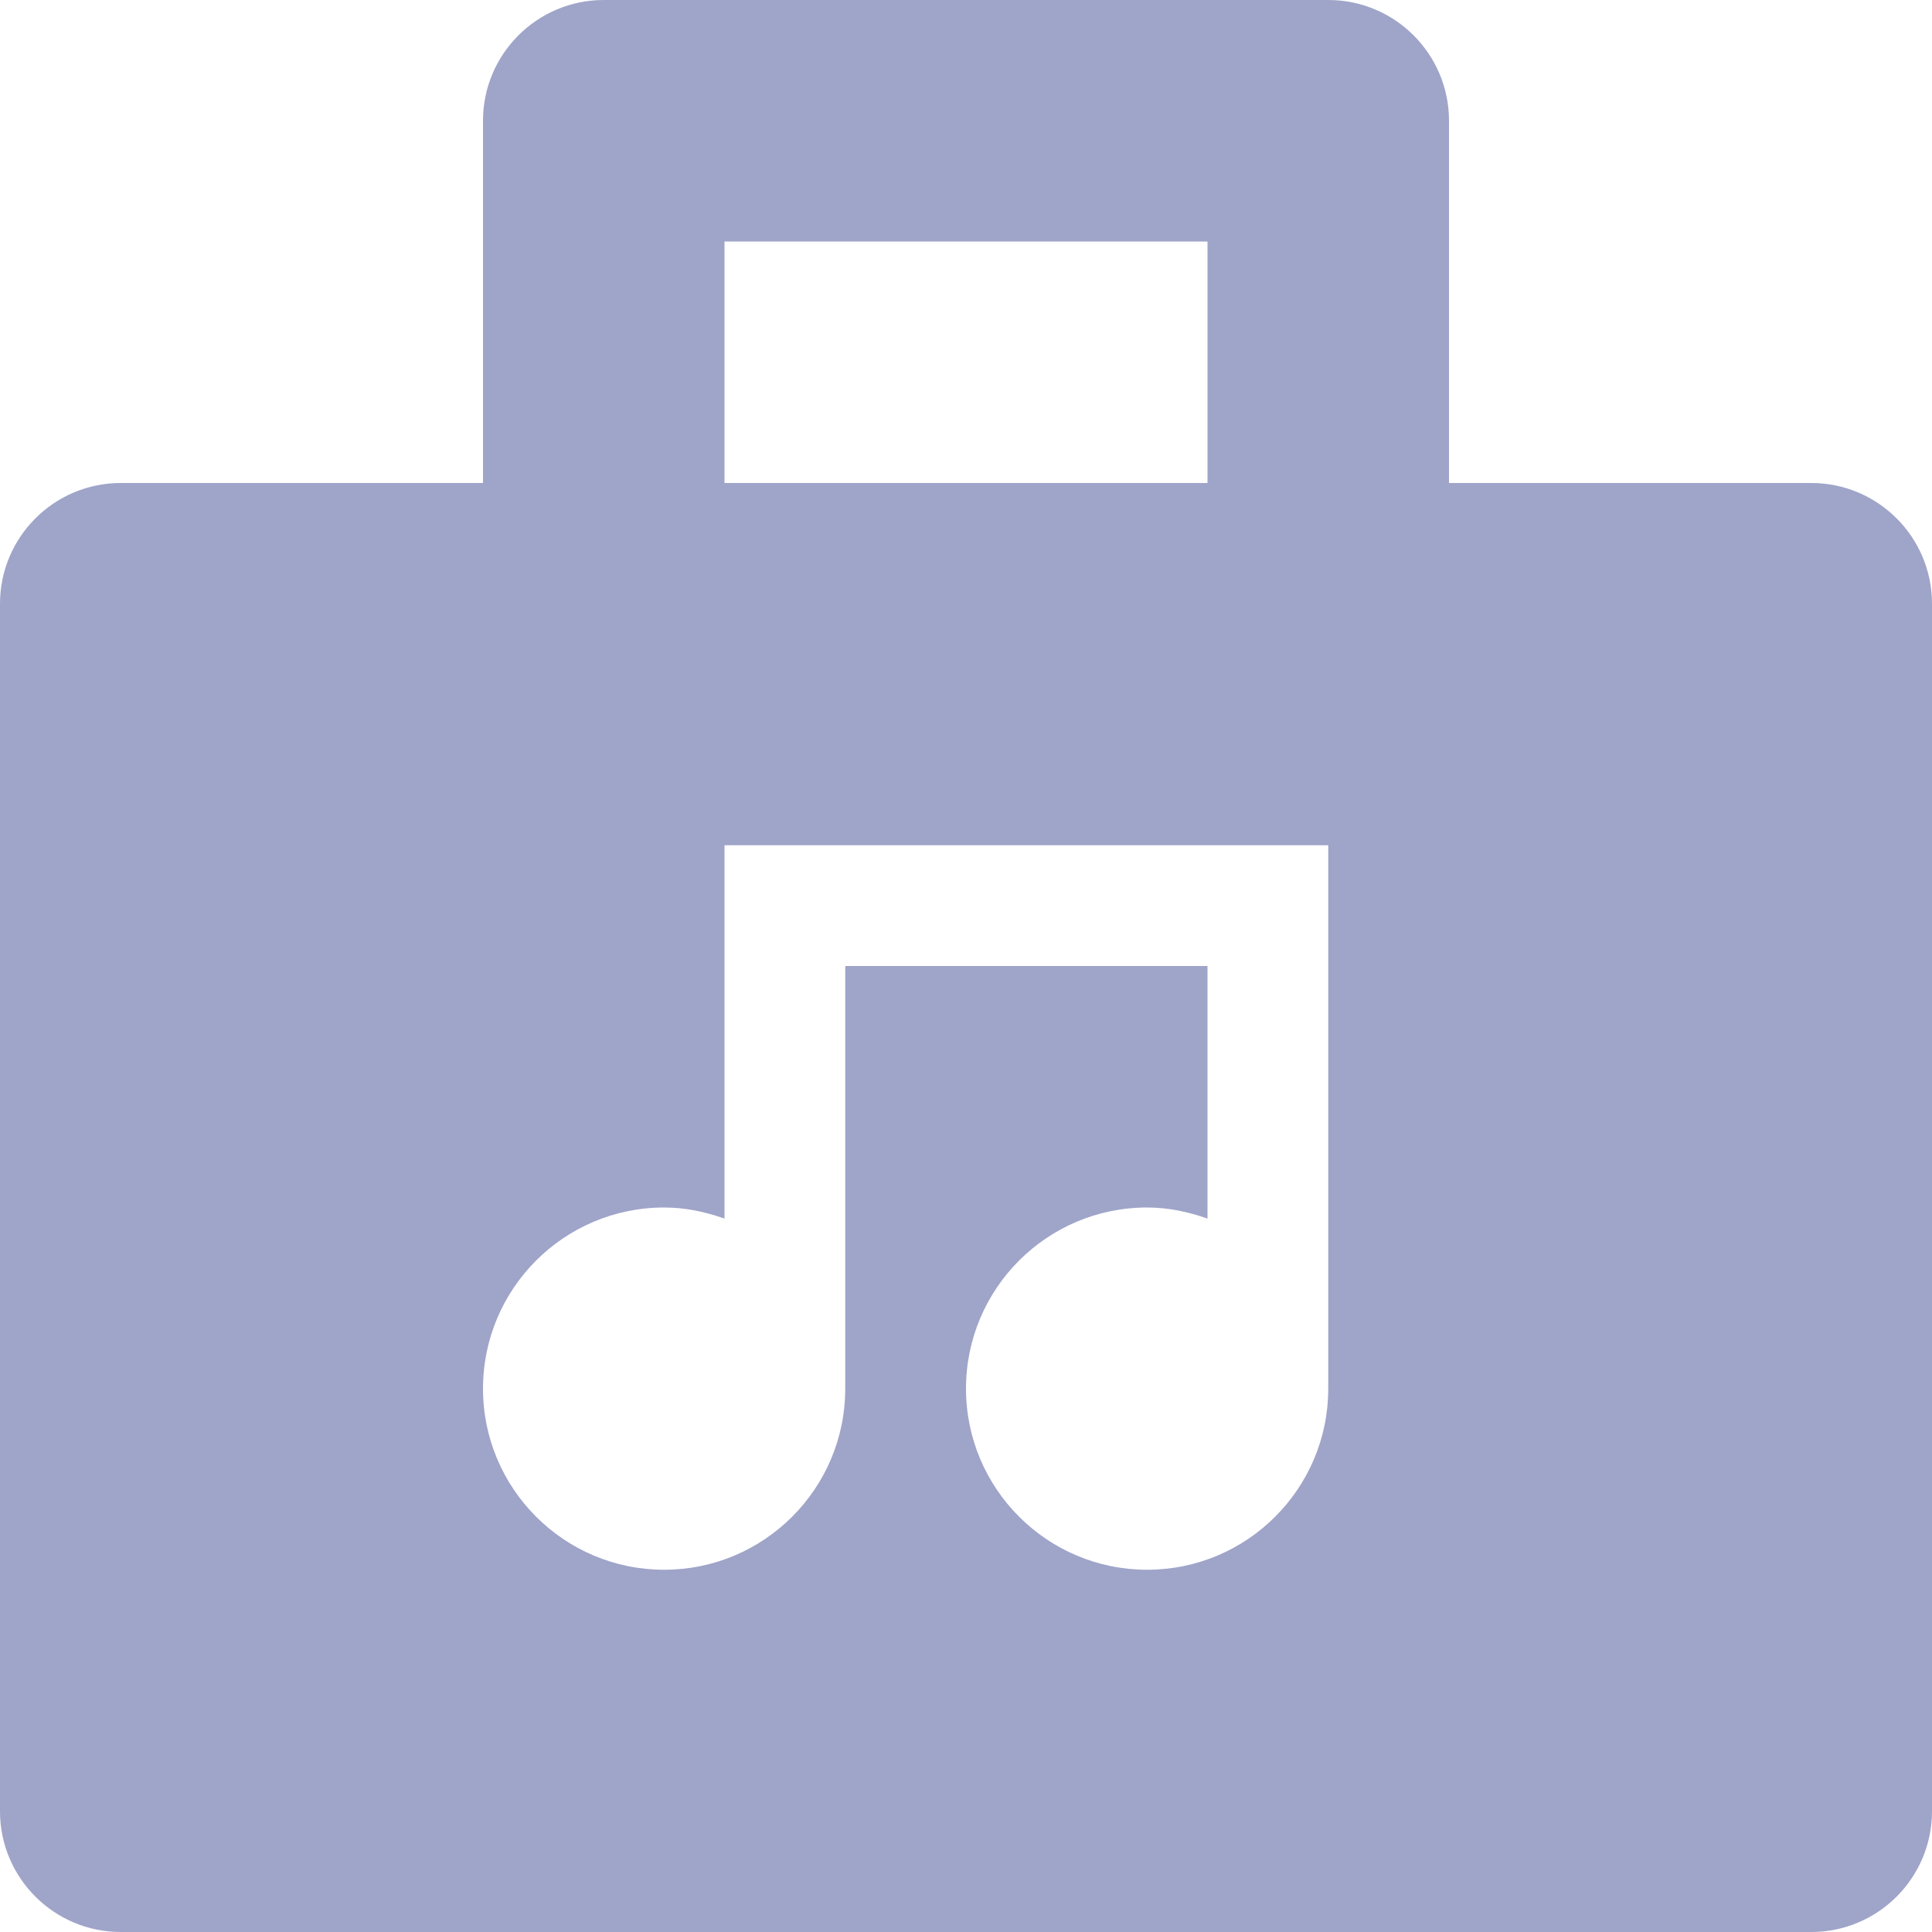 <?xml version="1.0" encoding="UTF-8"?>
<svg width="16px" height="16px" viewBox="0 0 16 16" version="1.1" xmlns="http://www.w3.org/2000/svg" xmlns:xlink="http://www.w3.org/1999/xlink">
    <!-- Generator: Sketch 47.1 (45422) - http://www.bohemiancoding.com/sketch -->
    <title>market-music</title>
    <desc>Created with Sketch.</desc>
    <defs></defs>
    <g id="Symbols" stroke="none" stroke-width="1" fill="none" fill-rule="evenodd">
        <g id="icons/market-music" fill-rule="nonzero" fill="#9FA4C9">
            <g id="market-music">
                <path d="M15,4 L12,4 L12,1 C12,0.448 11.552,0 11,0 L5,0 C4.448,0 4,0.448 4,1 L4,4 L1,4 C0.448,4 0,4.448 0,5 L0,15 C0,15.552 0.448,16 1,16 L15,16 C15.552,16 16,15.552 16,15 L16,5 C16,4.448 15.552,4 15,4 Z M6,2 L10,2 L10,4 L6,4 L6,2 Z M11,11.5 C11,12.328 10.328,13 9.5,13 C8.672,13 8,12.328 8,11.5 C8,10.672 8.672,10 9.5,10 C9.676,10 9.843,10.036 10,10.092 L10,8 L7,8 L7,11.5 C7,12.328 6.328,13 5.5,13 C4.672,13 4,12.328 4,11.5 C4,10.672 4.672,10 5.5,10 C5.676,10 5.843,10.036 6,10.092 L6,7 L11,7 L11,11.5 Z" id="Shape"></path>
            </g>
        </g>
    </g>
</svg>